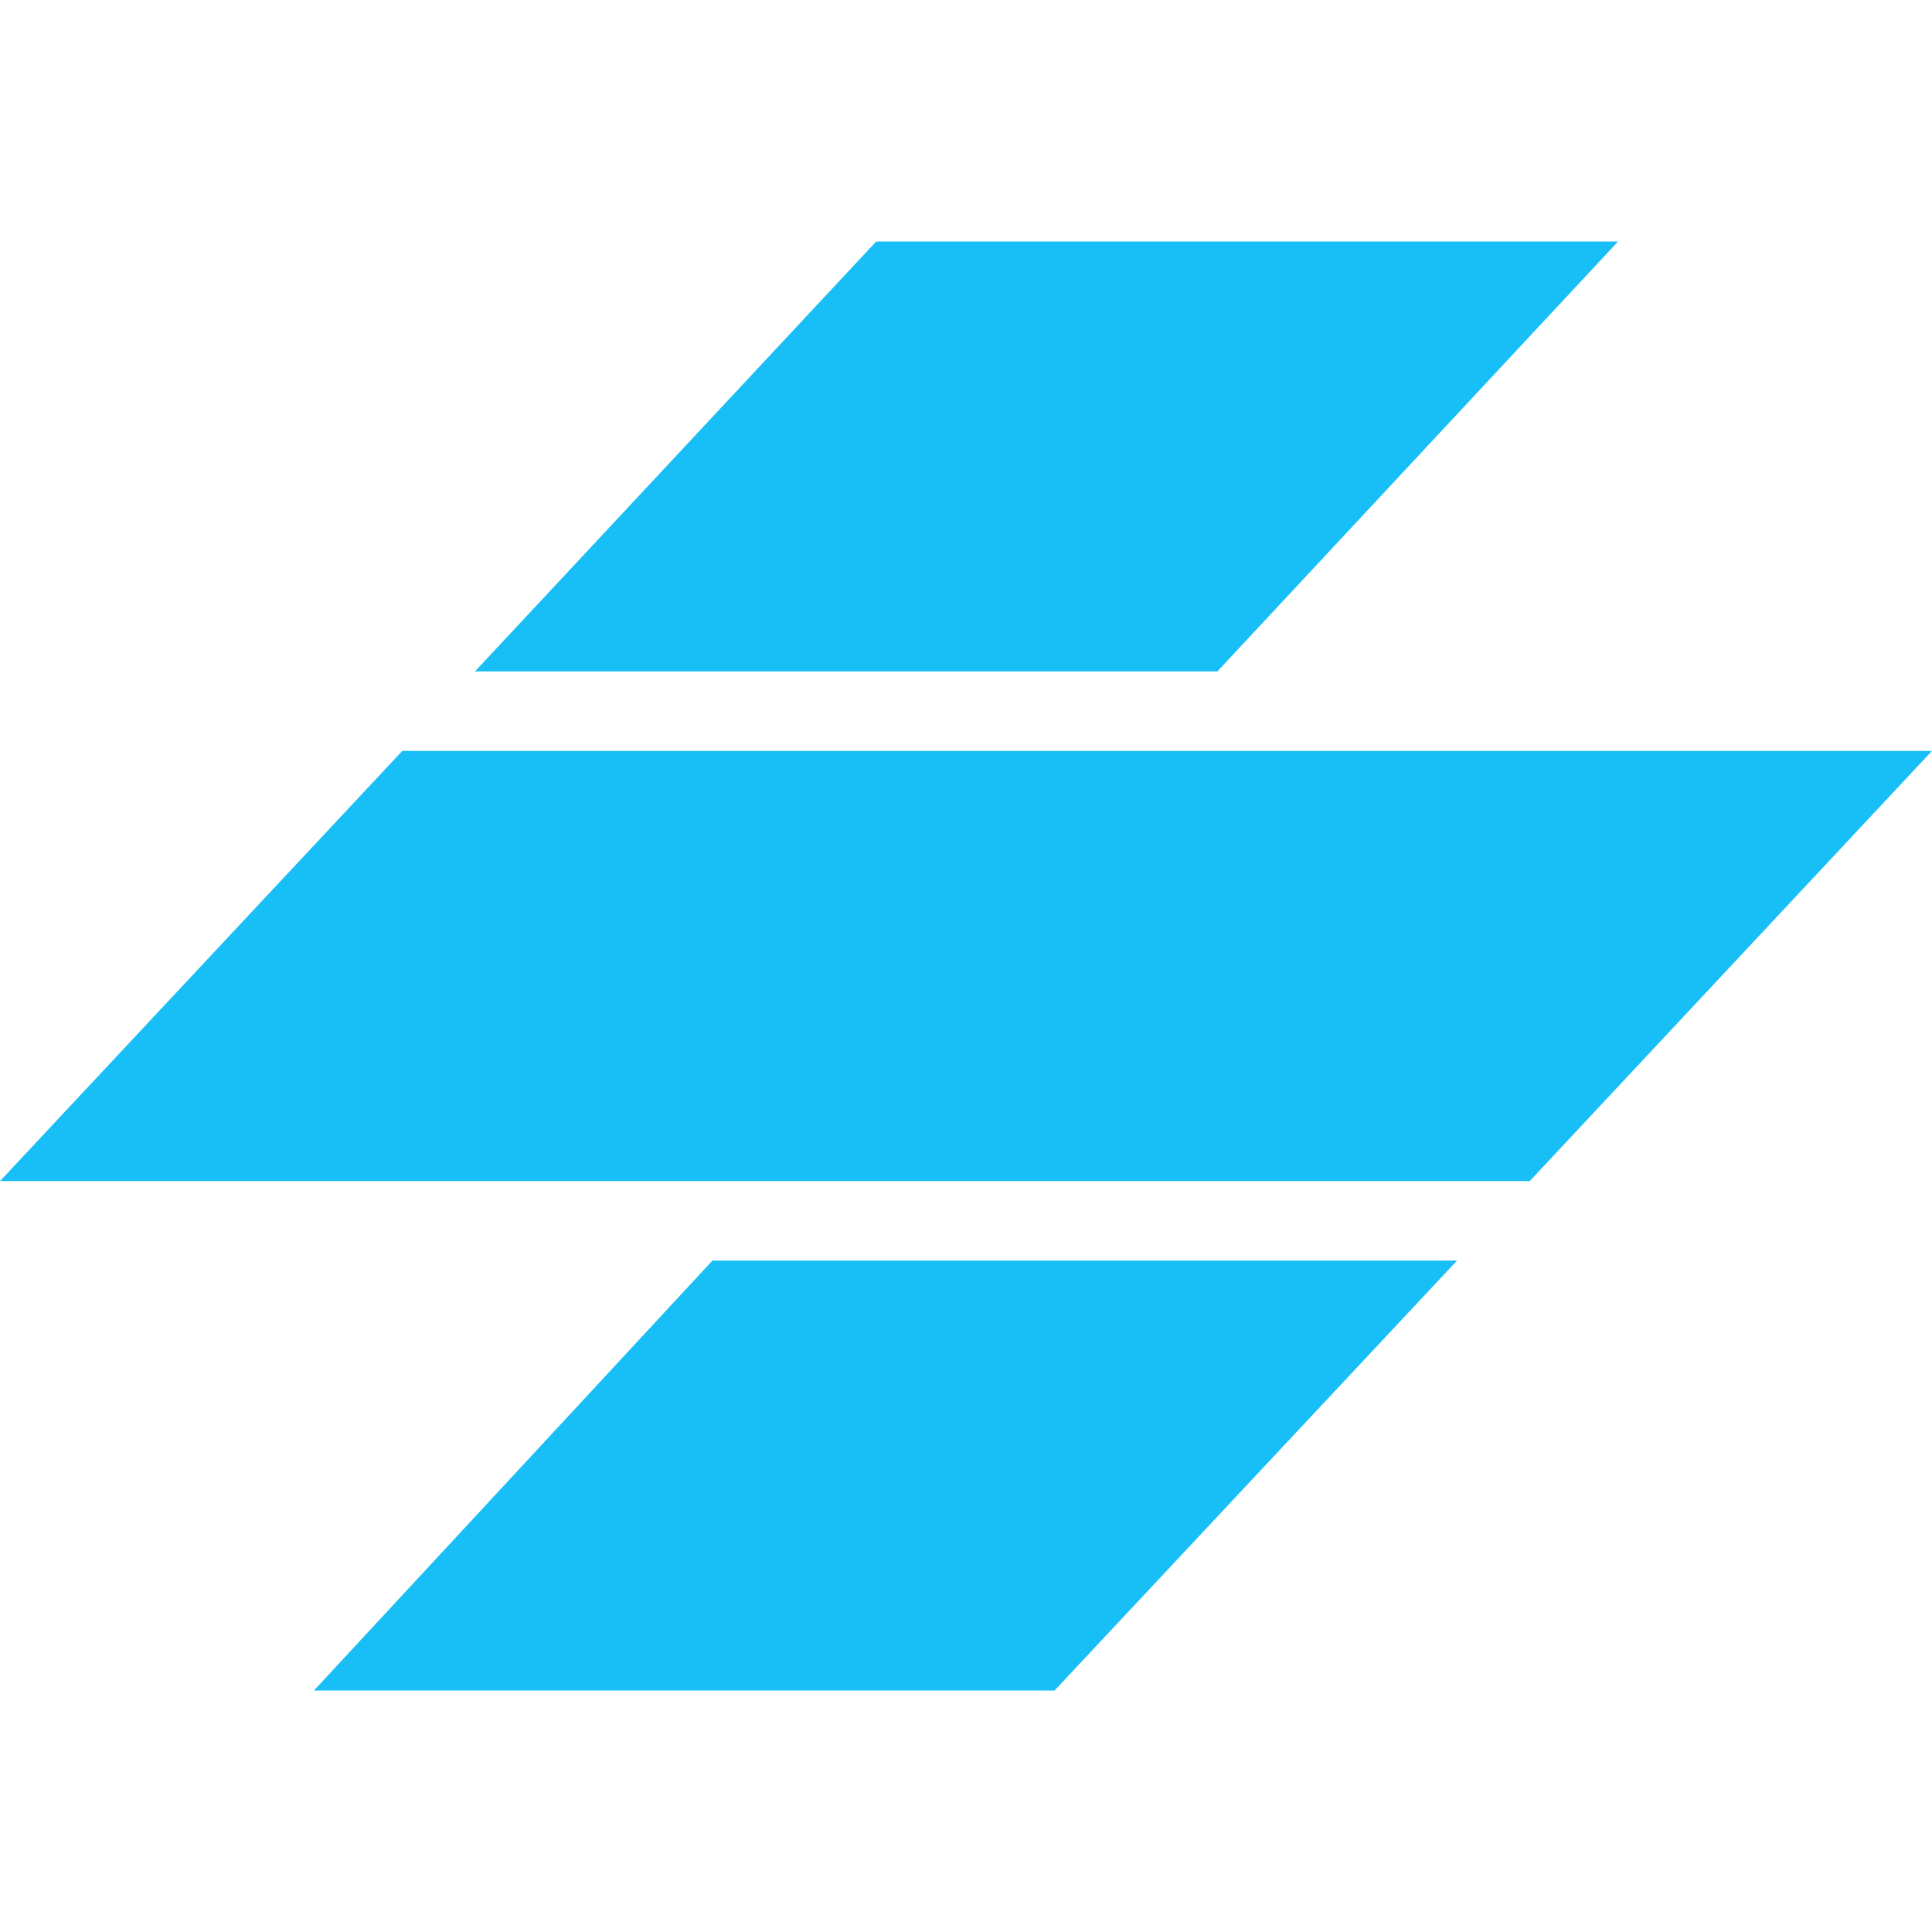<!DOCTYPE svg PUBLIC "-//W3C//DTD SVG 1.1//EN" "http://www.w3.org/Graphics/SVG/1.1/DTD/svg11.dtd">
<!-- Uploaded to: SVG Repo, www.svgrepo.com, Transformed by: SVG Repo Mixer Tools -->
<svg fill="#18bff7" width="800px" height="800px" viewBox="0 0 512.00 512.00" xmlns="http://www.w3.org/2000/svg" stroke="#18bff7" stroke-width="0.005" transform="matrix(1, 0, 0, 1, 0, 0)rotate(0)">
<g id="SVGRepo_bgCarrier" stroke-width="0"/>
<g id="SVGRepo_tracerCarrier" stroke-linecap="round" stroke-linejoin="round"/>
<g id="SVGRepo_iconCarrier">
<title>ionicons-v5_logos</title>
<path d="M188.8,334.07H386.13L279.47,448H83.2Z"/>
<path d="M512,199H106.61L0,313H405.39Z"/>
<path d="M232.2,64H428.8L322.62,177.93H125.87Z"/>
</g>
</svg>